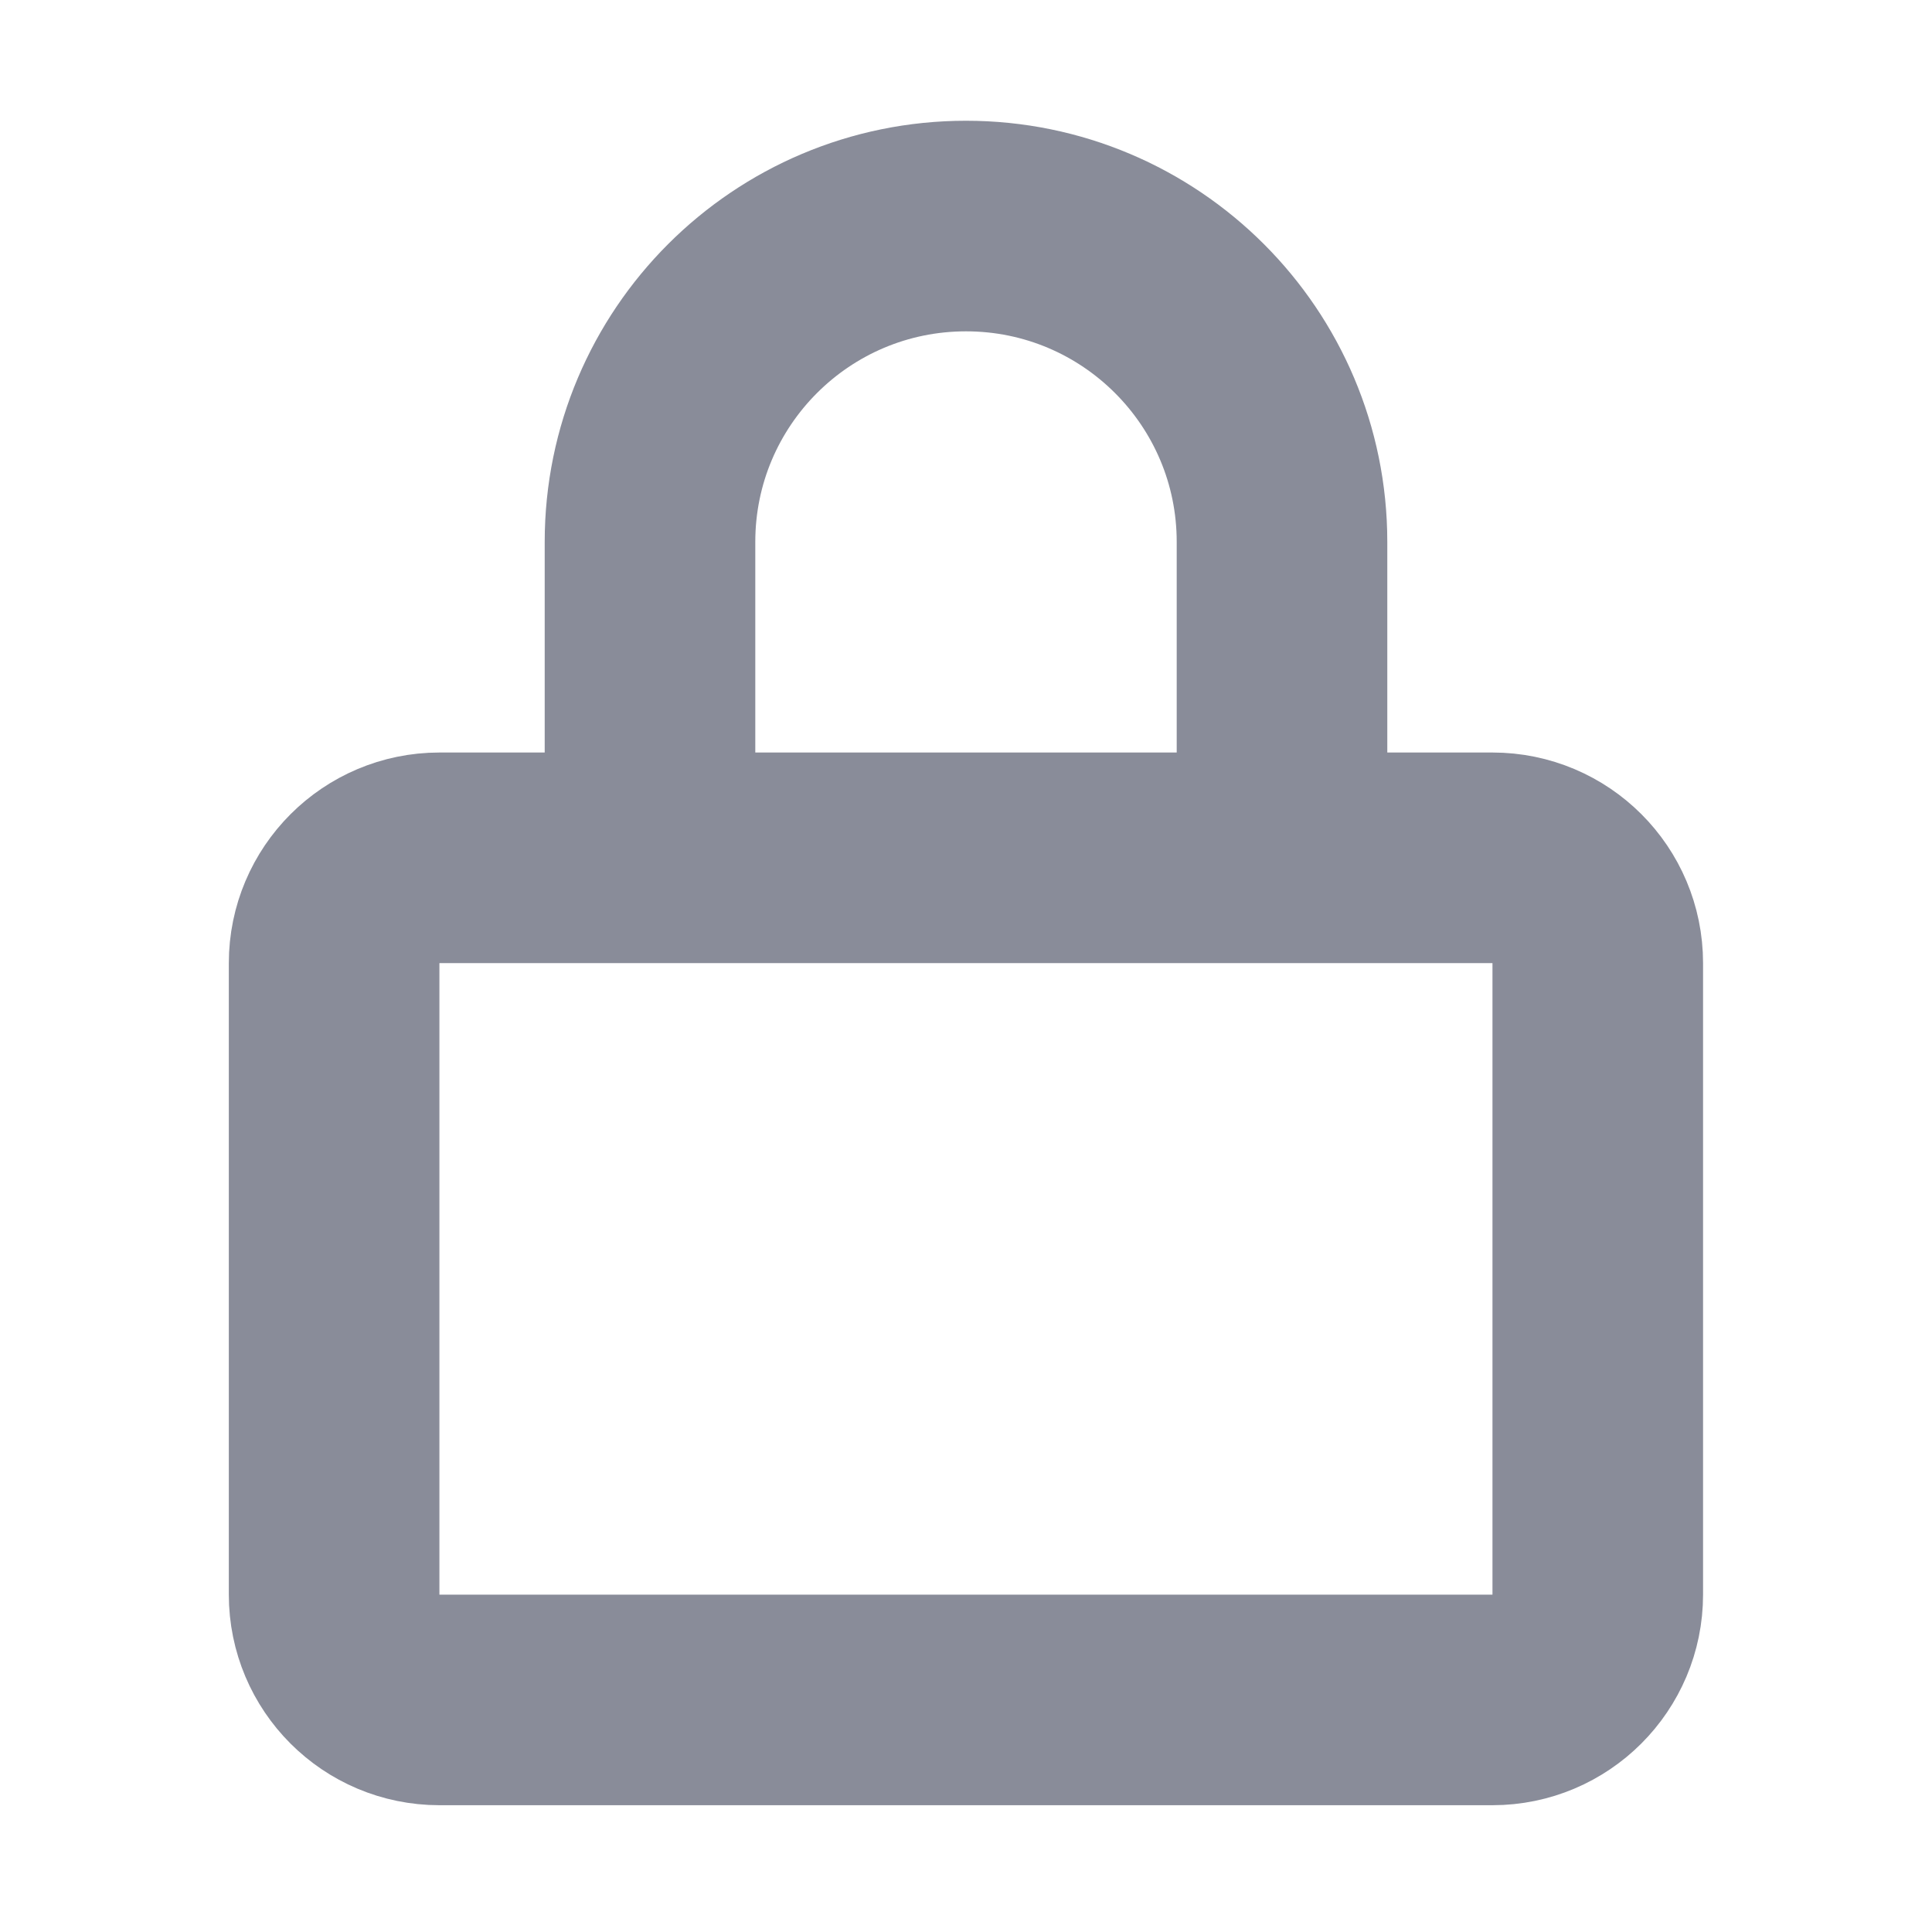 <svg xmlns="http://www.w3.org/2000/svg" width="16" height="16" viewBox="0 0 16 16">
	<path fill="none" stroke="#898C99" stroke-linecap="round" stroke-linejoin="round" stroke-width="1.744" d="m12.36 7.104c0.482 0 0.872 0.39 0.872 0.872v5.23c0 0.481-0.391 0.872-0.872 0.872h-8.721c-0.482 0-0.872-0.39-0.872-0.872v-5.23c0-0.481 0.391-0.872 0.872-0.872zm-6.977 0v-2.616c0-1.445 1.172-2.616 2.617-2.616 1.445 0 2.617 1.171 2.617 2.616v2.616" />
</svg>